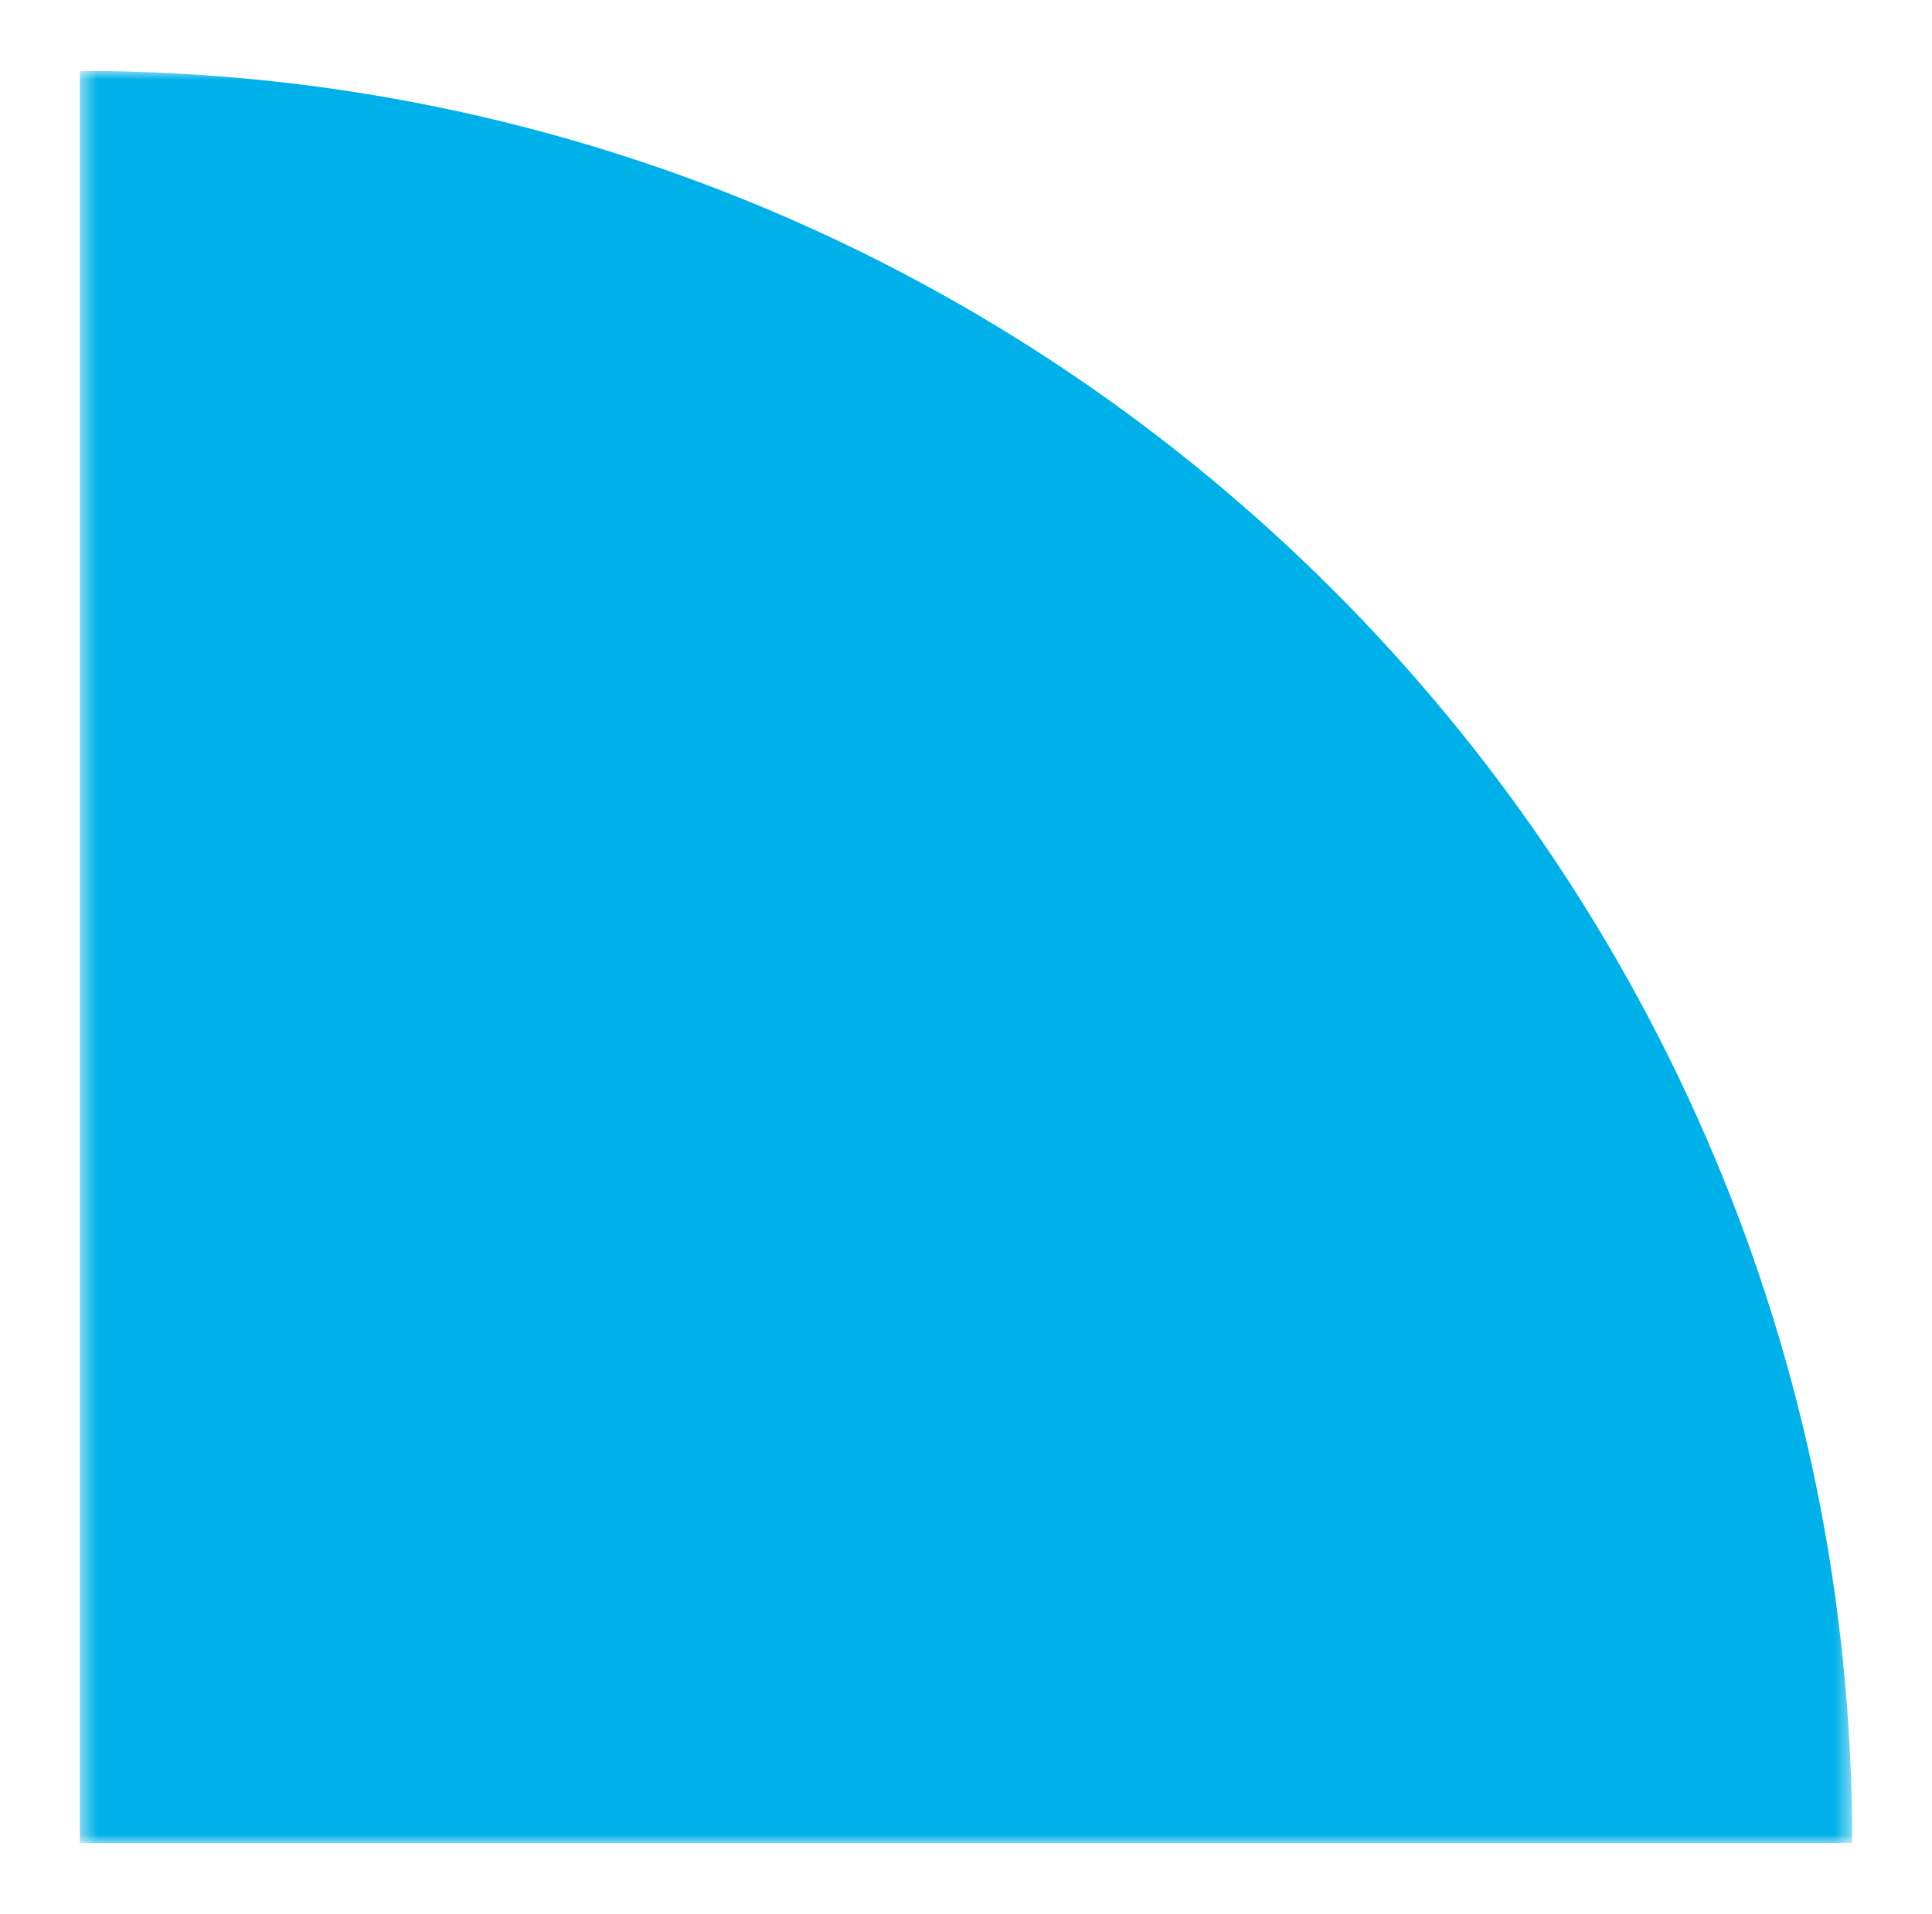 <svg width="109" height="108" viewBox="0 0 109 108" fill="none" xmlns="http://www.w3.org/2000/svg">
<g clip-path="url(#clip0_1015_913)" filter="url(#filter0_d_1015_913)">
<mask id="mask0_1015_913" style="mask-type:luminance" maskUnits="userSpaceOnUse" x="4" y="0" width="101" height="100">
<path d="M104.5 0H4.5V100H104.5V0Z" fill="white"/>
</mask>
<g mask="url(#mask0_1015_913)">
<path d="M4.5 100C4.5 44.772 4.5 0 4.5 0C59.728 0 104.5 44.772 104.5 100C104.5 100 104.5 100 4.5 100Z" fill="#00B1E9"/>
</g>
</g>
<defs>
<filter id="filter0_d_1015_913" x="0.5" y="0" width="108" height="108" filterUnits="userSpaceOnUse" color-interpolation-filters="sRGB">
<feFlood flood-opacity="0" result="BackgroundImageFix"/>
<feColorMatrix in="SourceAlpha" type="matrix" values="0 0 0 0 0 0 0 0 0 0 0 0 0 0 0 0 0 0 127 0" result="hardAlpha"/>
<feOffset dy="4"/>
<feGaussianBlur stdDeviation="2"/>
<feComposite in2="hardAlpha" operator="out"/>
<feColorMatrix type="matrix" values="0 0 0 0 0 0 0 0 0 0 0 0 0 0 0 0 0 0 0.25 0"/>
<feBlend mode="normal" in2="BackgroundImageFix" result="effect1_dropShadow_1015_913"/>
<feBlend mode="normal" in="SourceGraphic" in2="effect1_dropShadow_1015_913" result="shape"/>
</filter>
<clipPath id="clip0_1015_913">
<rect width="100" height="100" fill="white" transform="translate(4.5)"/>
</clipPath>
</defs>
</svg>
